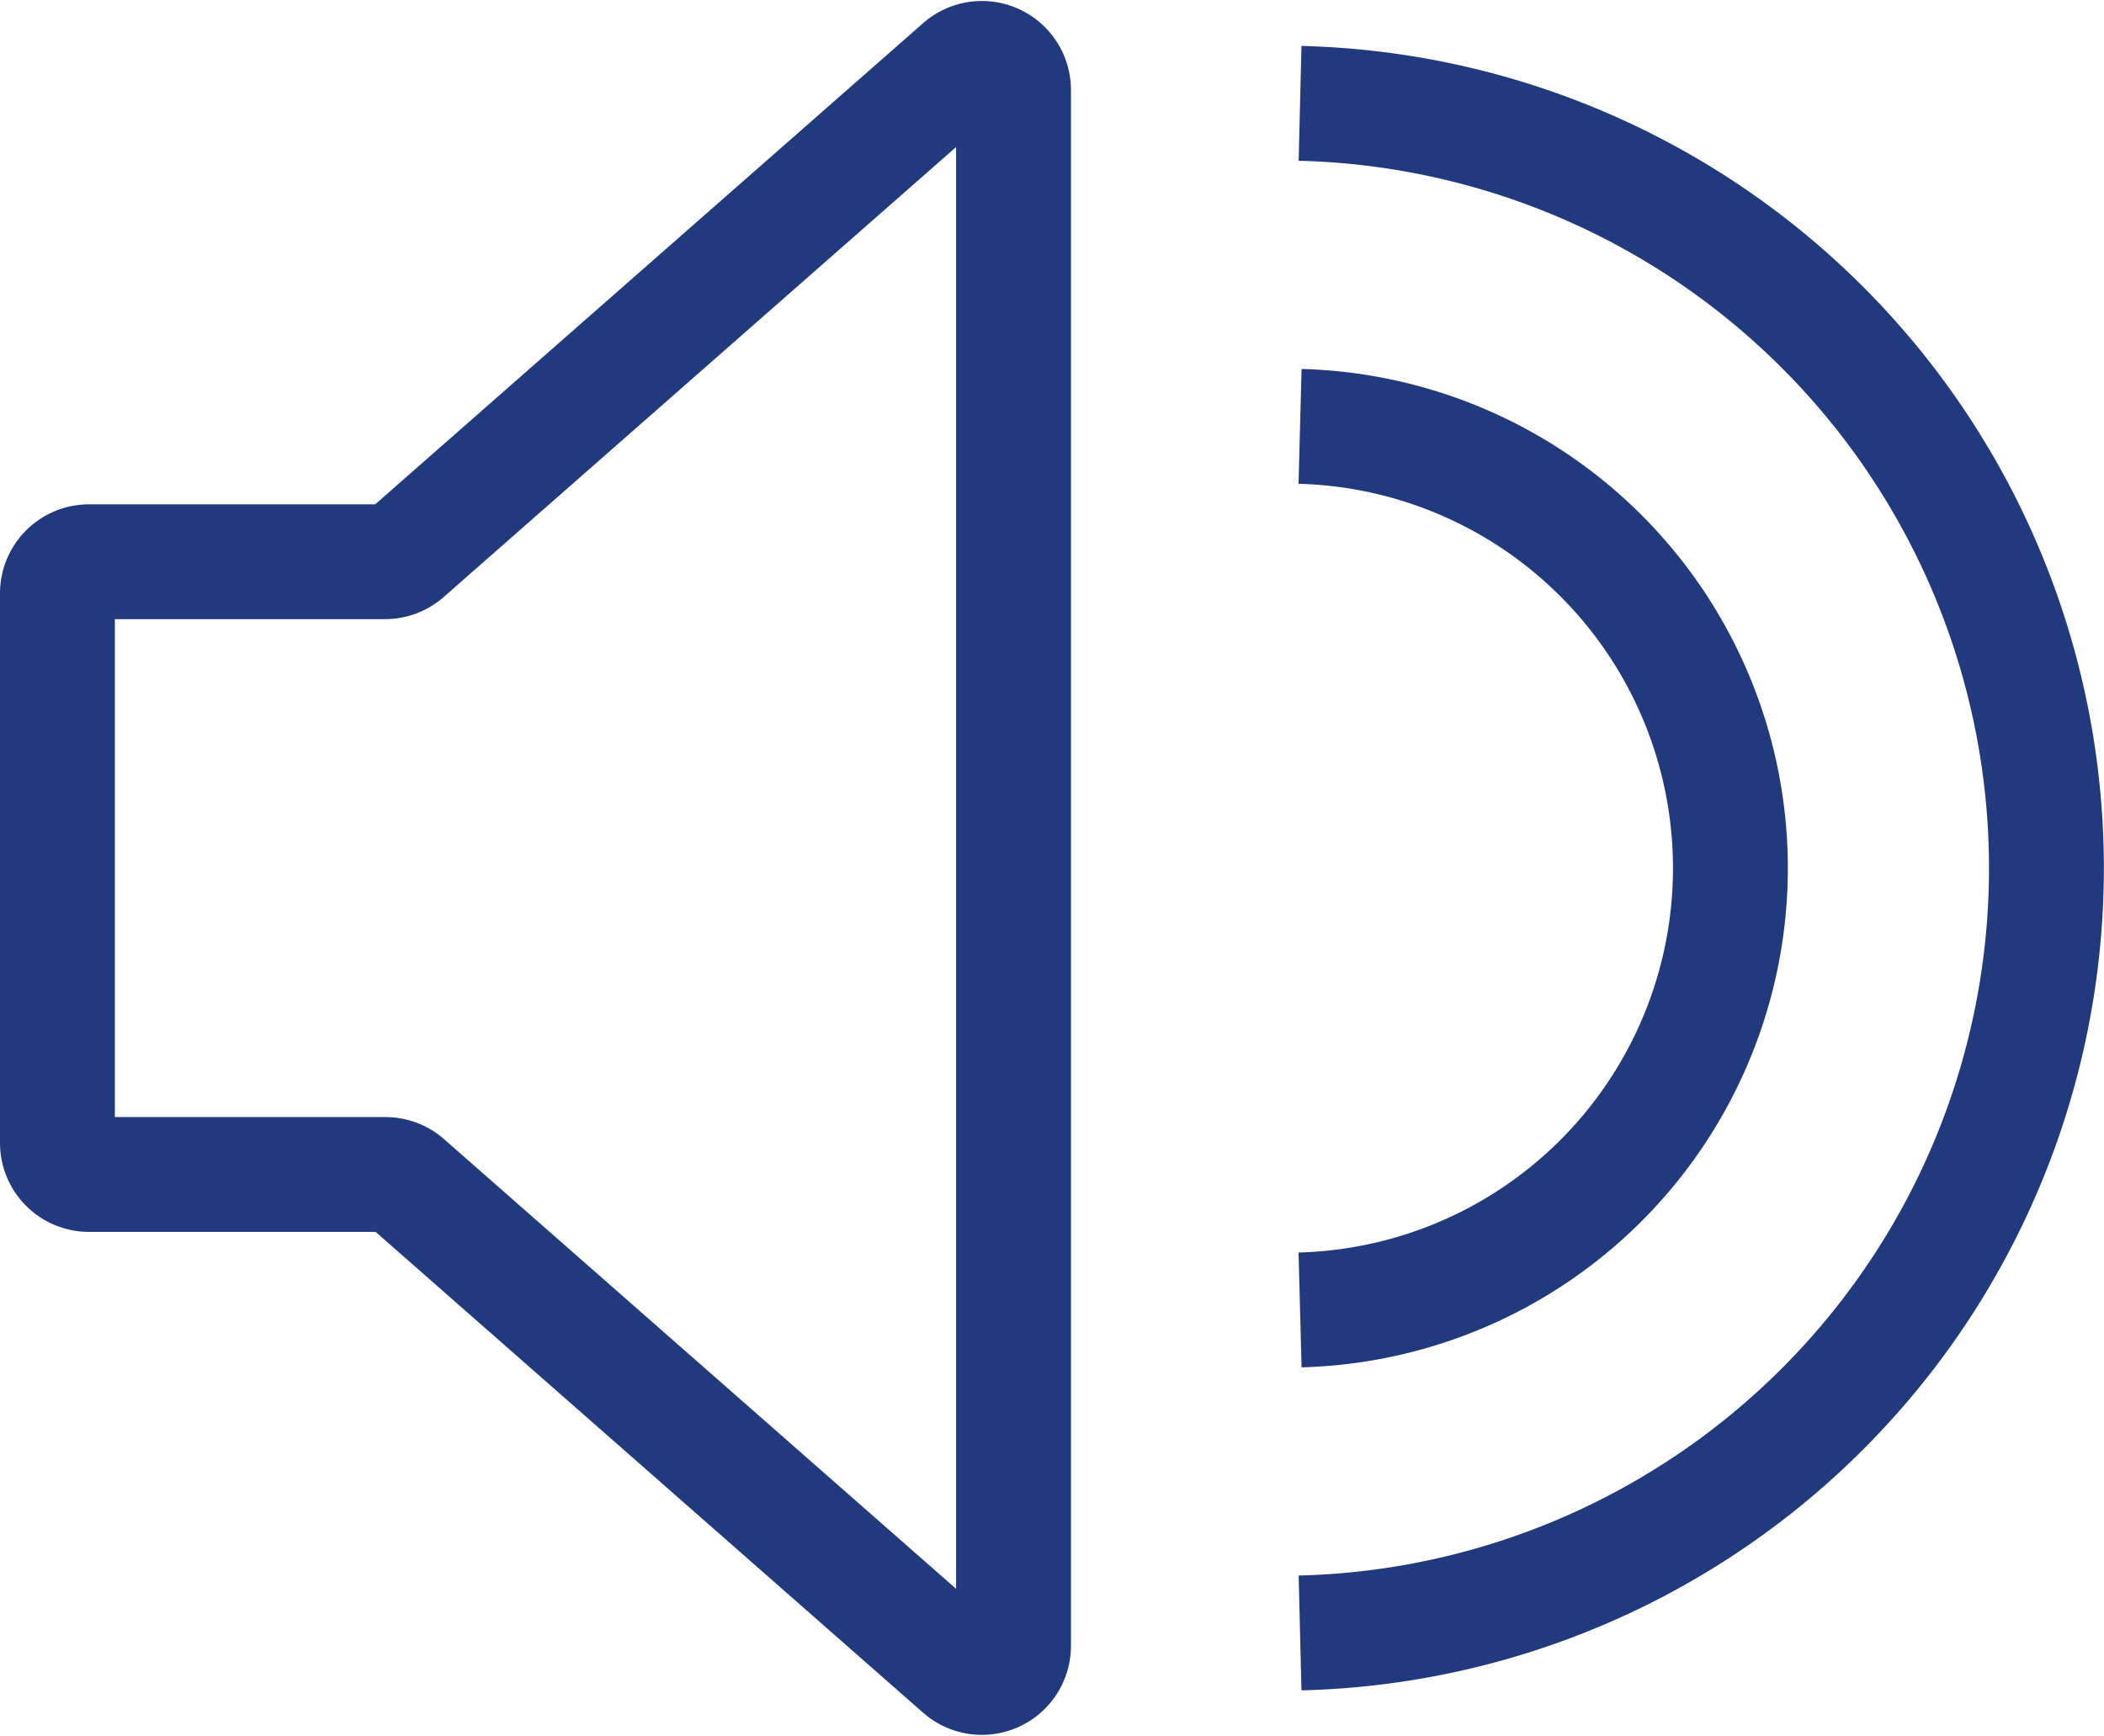 <svg xmlns="http://www.w3.org/2000/svg" width="27.477" height="22.678" viewBox="0 0 27.477 22.678">
  



<g id="Group_21" data-name="Group 21" transform="translate(0.75 0.765)">
    



<path id="Path_83" data-name="Path 83" d="M409.294,314.772h-3.866a.413.413,0,0,0-.413.413v7.177a.413.413,0,0,0,.413.413h3.866a.415.415,0,0,1,.273.1l7.248,6.366a.413.413,0,0,0,.686-.31v-20.32a.413.413,0,0,0-.686-.31l-7.248,6.366A.415.415,0,0,1,409.294,314.772Z" transform="translate(-405.015 -308.2)" fill="none" stroke="#21397D" stroke-miterlimit="10" stroke-width="1.5"></path>
    



<path id="Path_84" data-name="Path 84" d="M442.635,361.131" transform="translate(-427.064 -339.222)" fill="none" stroke="#21397D" stroke-miterlimit="10" stroke-width="1.5"></path>
    



<path id="Path_85" data-name="Path 85" d="M444.222,329.591a9.992,9.992,0,0,0,0-19.978" transform="translate(-427.994 -309.028)" fill="none" stroke="#21397D" stroke-miterlimit="10" stroke-width="1.5"></path>
    



<path id="Path_86" data-name="Path 86" d="M444.222,331.346a5.772,5.772,0,0,0,0-11.54" transform="translate(-427.994 -315.002)" fill="none" stroke="#21397D" stroke-miterlimit="10" stroke-width="1.5"></path>
  </g>
</svg>